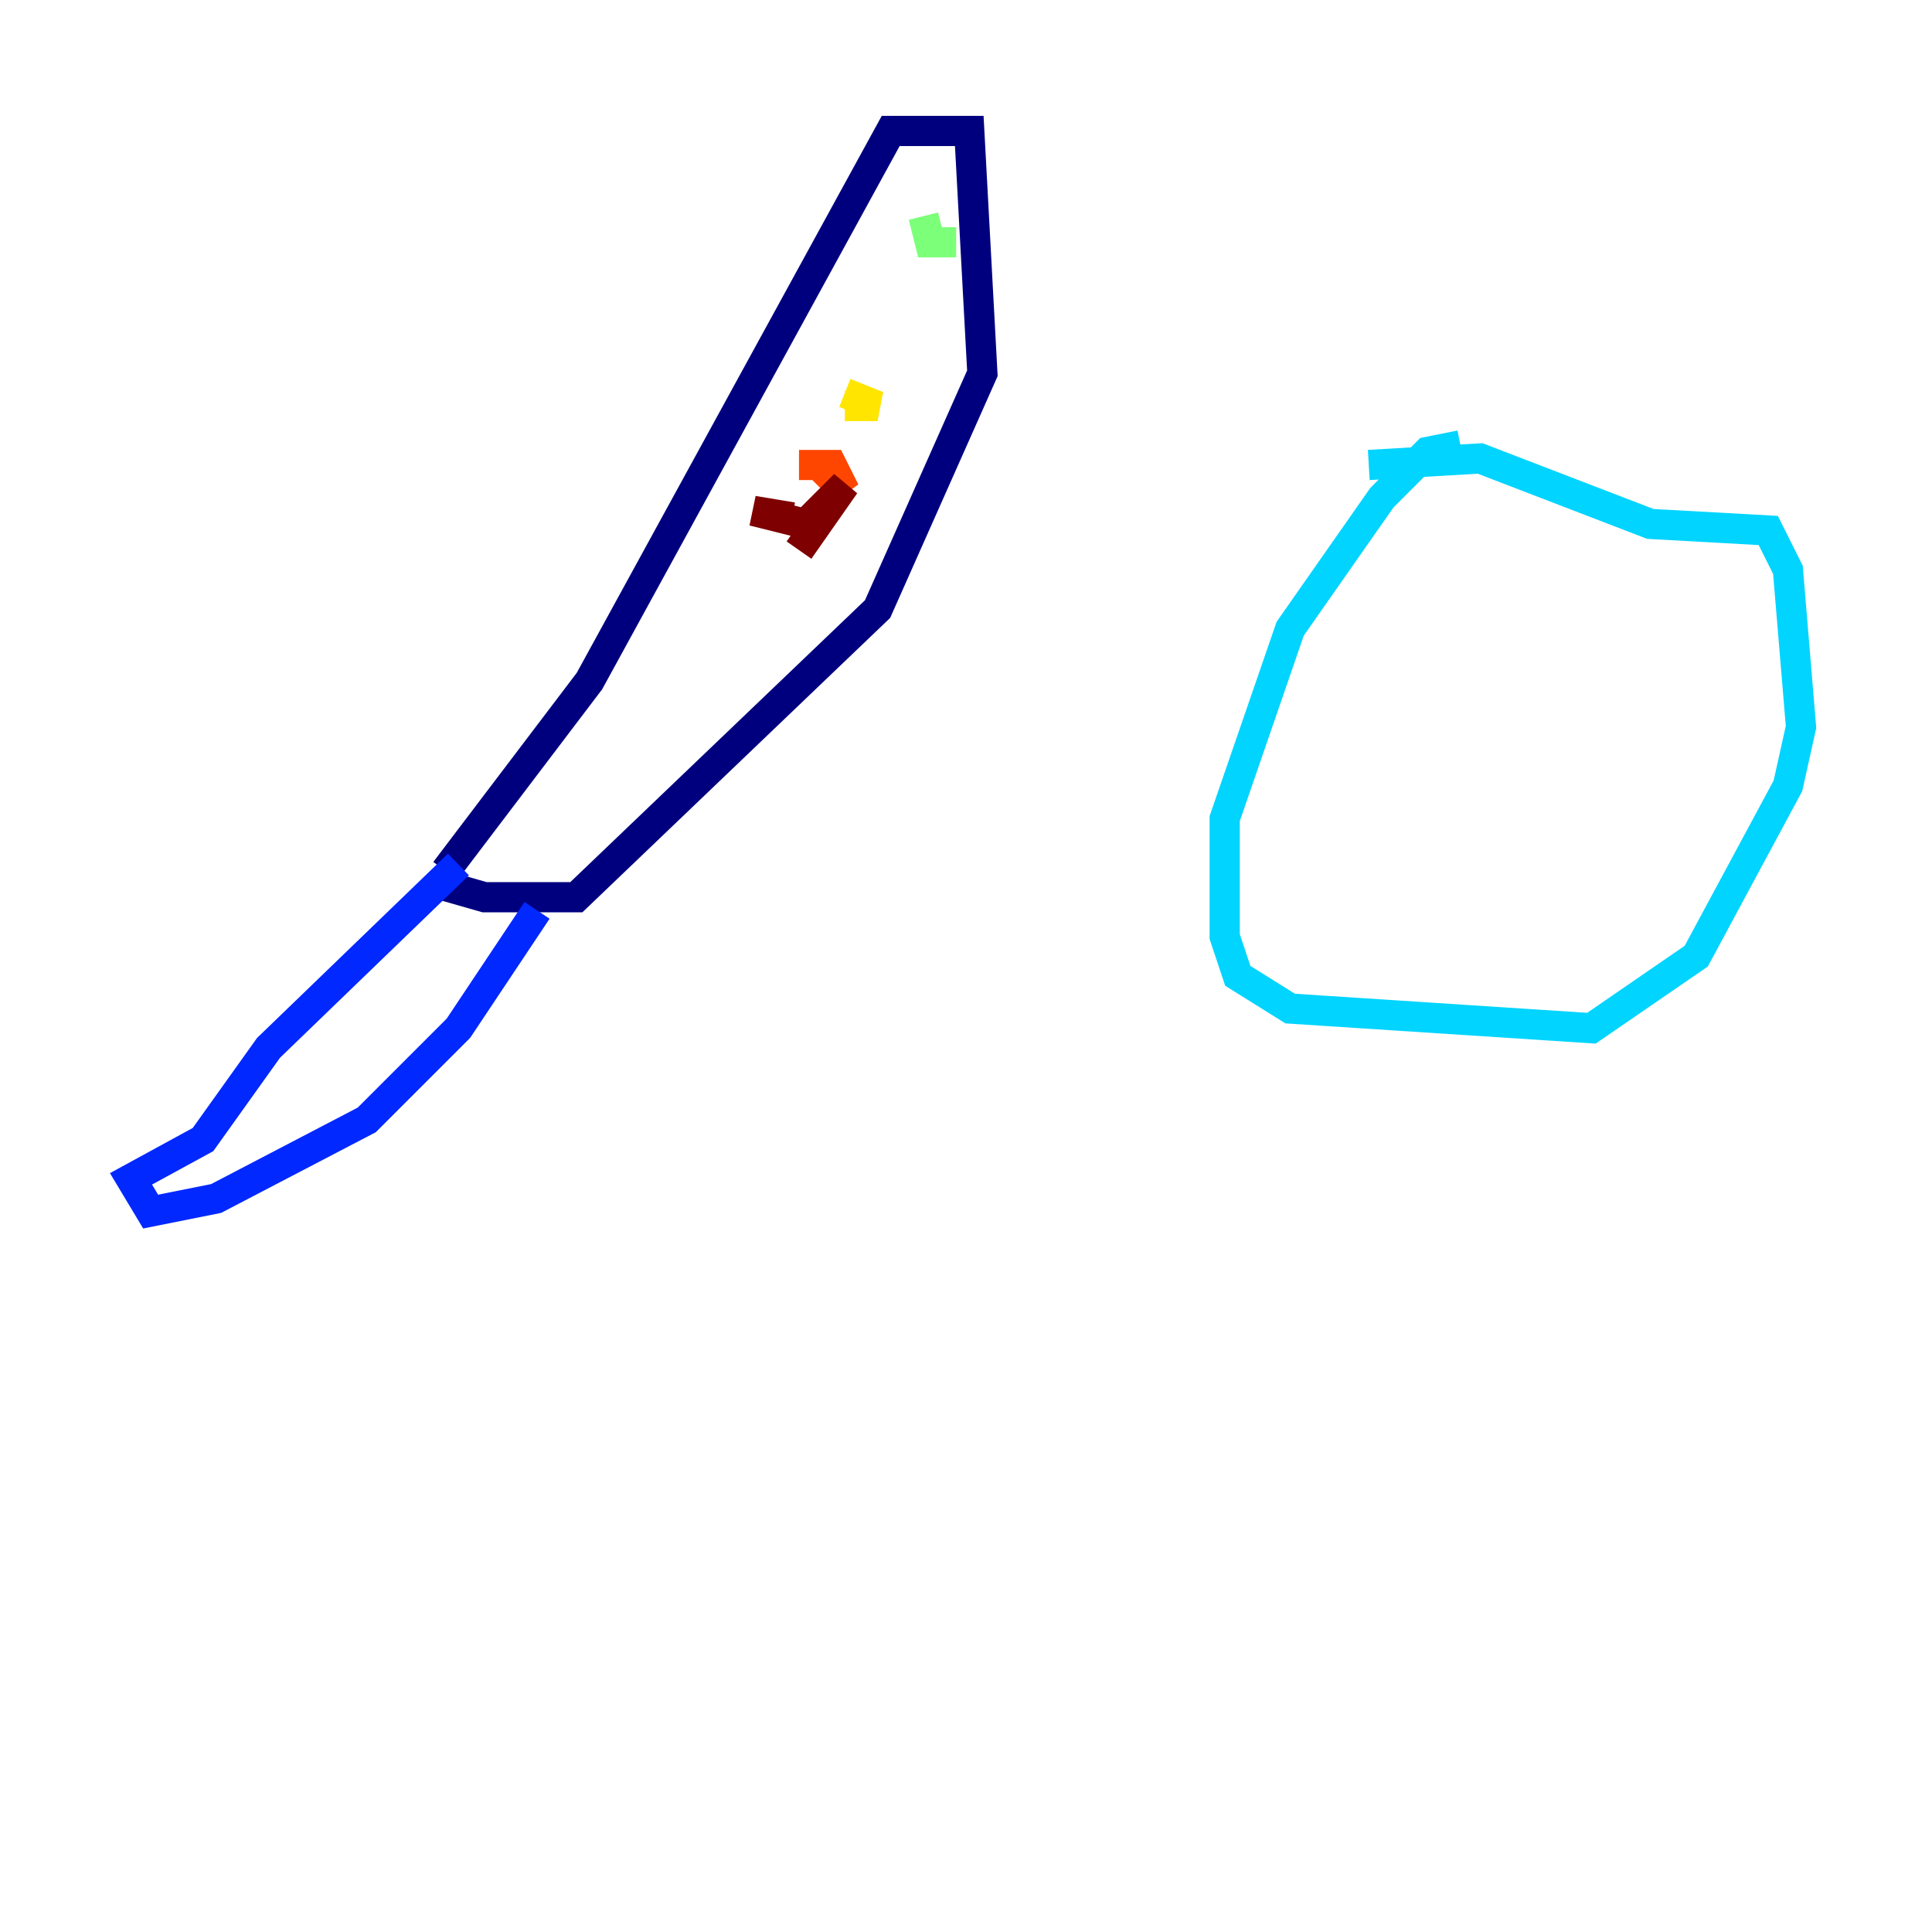 <?xml version="1.0" encoding="utf-8" ?>
<svg baseProfile="tiny" height="128" version="1.2" viewBox="0,0,128,128" width="128" xmlns="http://www.w3.org/2000/svg" xmlns:ev="http://www.w3.org/2001/xml-events" xmlns:xlink="http://www.w3.org/1999/xlink"><defs /><polyline fill="none" points="29.505,57.709 39.051,45.125 59.01,8.678 64.217,8.678 65.085,24.732 58.142,40.352 38.183,59.444 32.108,59.444 29.071,58.576" stroke="#00007f" stroke-width="2" /><polyline fill="none" points="30.373,57.275 17.79,69.424 13.451,75.498 8.678,78.102 9.98,80.271 14.319,79.403 24.298,74.197 30.373,68.122 35.58,60.312" stroke="#0028ff" stroke-width="2" /><polyline fill="none" points="96.759,29.505 94.59,29.939 91.552,32.976 85.478,41.654 81.139,54.237 81.139,62.047 82.007,64.651 85.478,66.82 105.437,68.122 112.38,63.349 118.454,52.068 119.322,48.163 118.454,37.749 117.153,35.146 109.342,34.712 98.061,30.373 90.685,30.807" stroke="#00d4ff" stroke-width="2" /><polyline fill="none" points="61.18,14.319 61.614,16.054 63.349,16.054 61.614,16.054" stroke="#7cff79" stroke-width="2" /><polyline fill="none" points="55.973,26.902 58.142,26.902 55.973,26.034" stroke="#ffe500" stroke-width="2" /><polyline fill="none" points="54.237,30.807 55.973,32.542 55.105,30.807 52.936,30.807" stroke="#ff4600" stroke-width="2" /><polyline fill="none" points="52.502,34.278 49.898,33.844 53.37,34.712 55.973,32.108 52.936,36.447" stroke="#7f0000" stroke-width="2" /></svg>